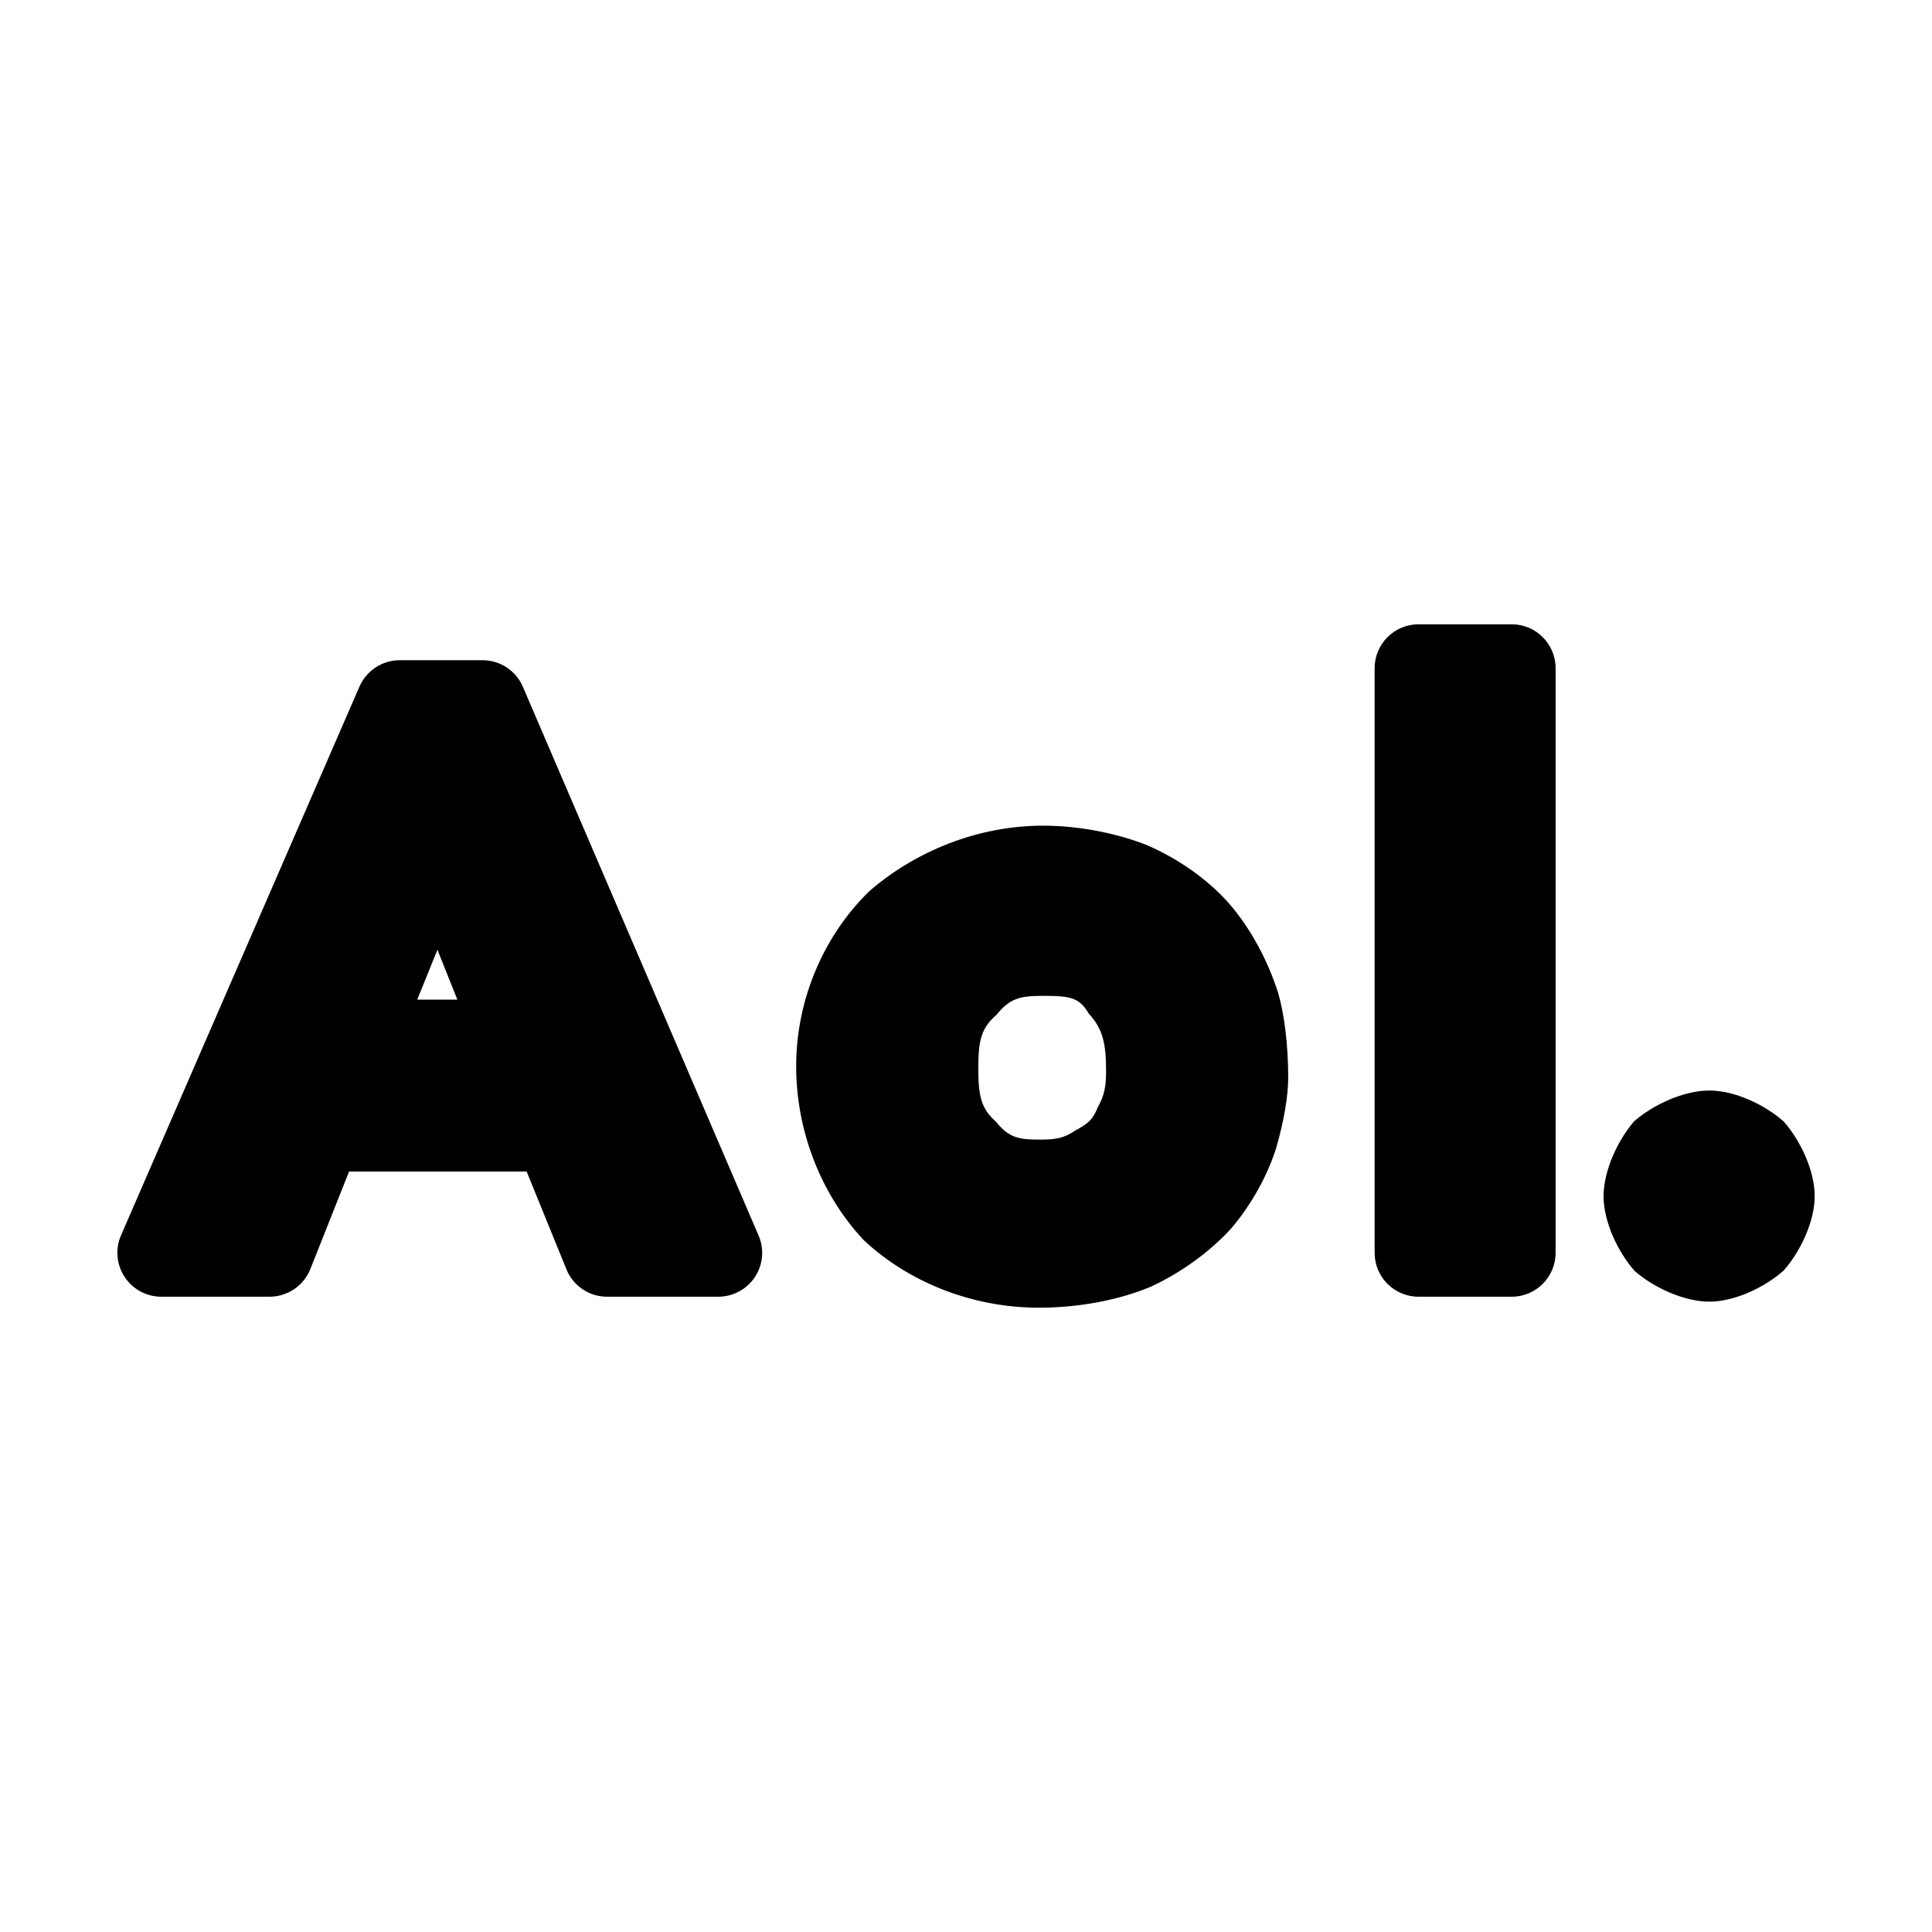 <svg viewBox="0 0 22 22" xmlns="http://www.w3.org/2000/svg"><path fill="rgb(0, 0, 0)" d="m17.714 7.609v6.657c0 .276-.224.5-.5.5h-1.061c-.276 0-.5-.224-.5-.5v-6.657c0-.276.224-.5.5-.5h1.061c.276 0 .5.224.5.5zm-11.76.212 2.684 6.248c.067.154.051.332-.041.472-.093.14-.25.225-.418.225h-1.266c-.203 0-.387-.123-.463-.312l-.453-1.114h-2.022l-.441 1.111c-.076.19-.26.315-.465.315h-1.232c-.169 0-.326-.085-.418-.226-.093-.141-.108-.319-.041-.473l2.715-6.248c.08-.183.26-.301.459-.301h.943c.2 0 .381.119.459.303zm-.973 2.994-.23.568h.457zm8.053-1.202c.352.146.711.389.963.677.247.284.447.662.561 1.028.069.245.111.588.111.955 0 .212-.051.498-.134.79-.097.316-.286.656-.513.923-.236.261-.568.504-.911.663-.352.15-.813.242-1.282.242-.767 0-1.49-.297-1.993-.769-.473-.503-.77-1.222-.77-1.981 0-.771.323-1.497.832-1.992.528-.459 1.243-.747 1.978-.747.397 0 .813.08 1.158.211zm-1.684 1.94c-.178.153-.21.297-.21.609 0 .315.03.461.202.612.145.179.25.203.499.203.183 0 .276-.016.409-.107.145-.077.198-.127.251-.262.078-.14.094-.243.094-.413 0-.313-.036-.478-.199-.655-.105-.183-.214-.2-.52-.2-.259 0-.375.027-.526.213zm8.962 1.218c.19.217.352.558.352.85 0 .29-.163.631-.353.847-.217.192-.557.354-.846.354-.29 0-.633-.16-.85-.348-.193-.219-.355-.562-.355-.853 0-.287.158-.631.347-.852.221-.192.567-.351.858-.351.29 0 .63.161.847.353z"/></svg>